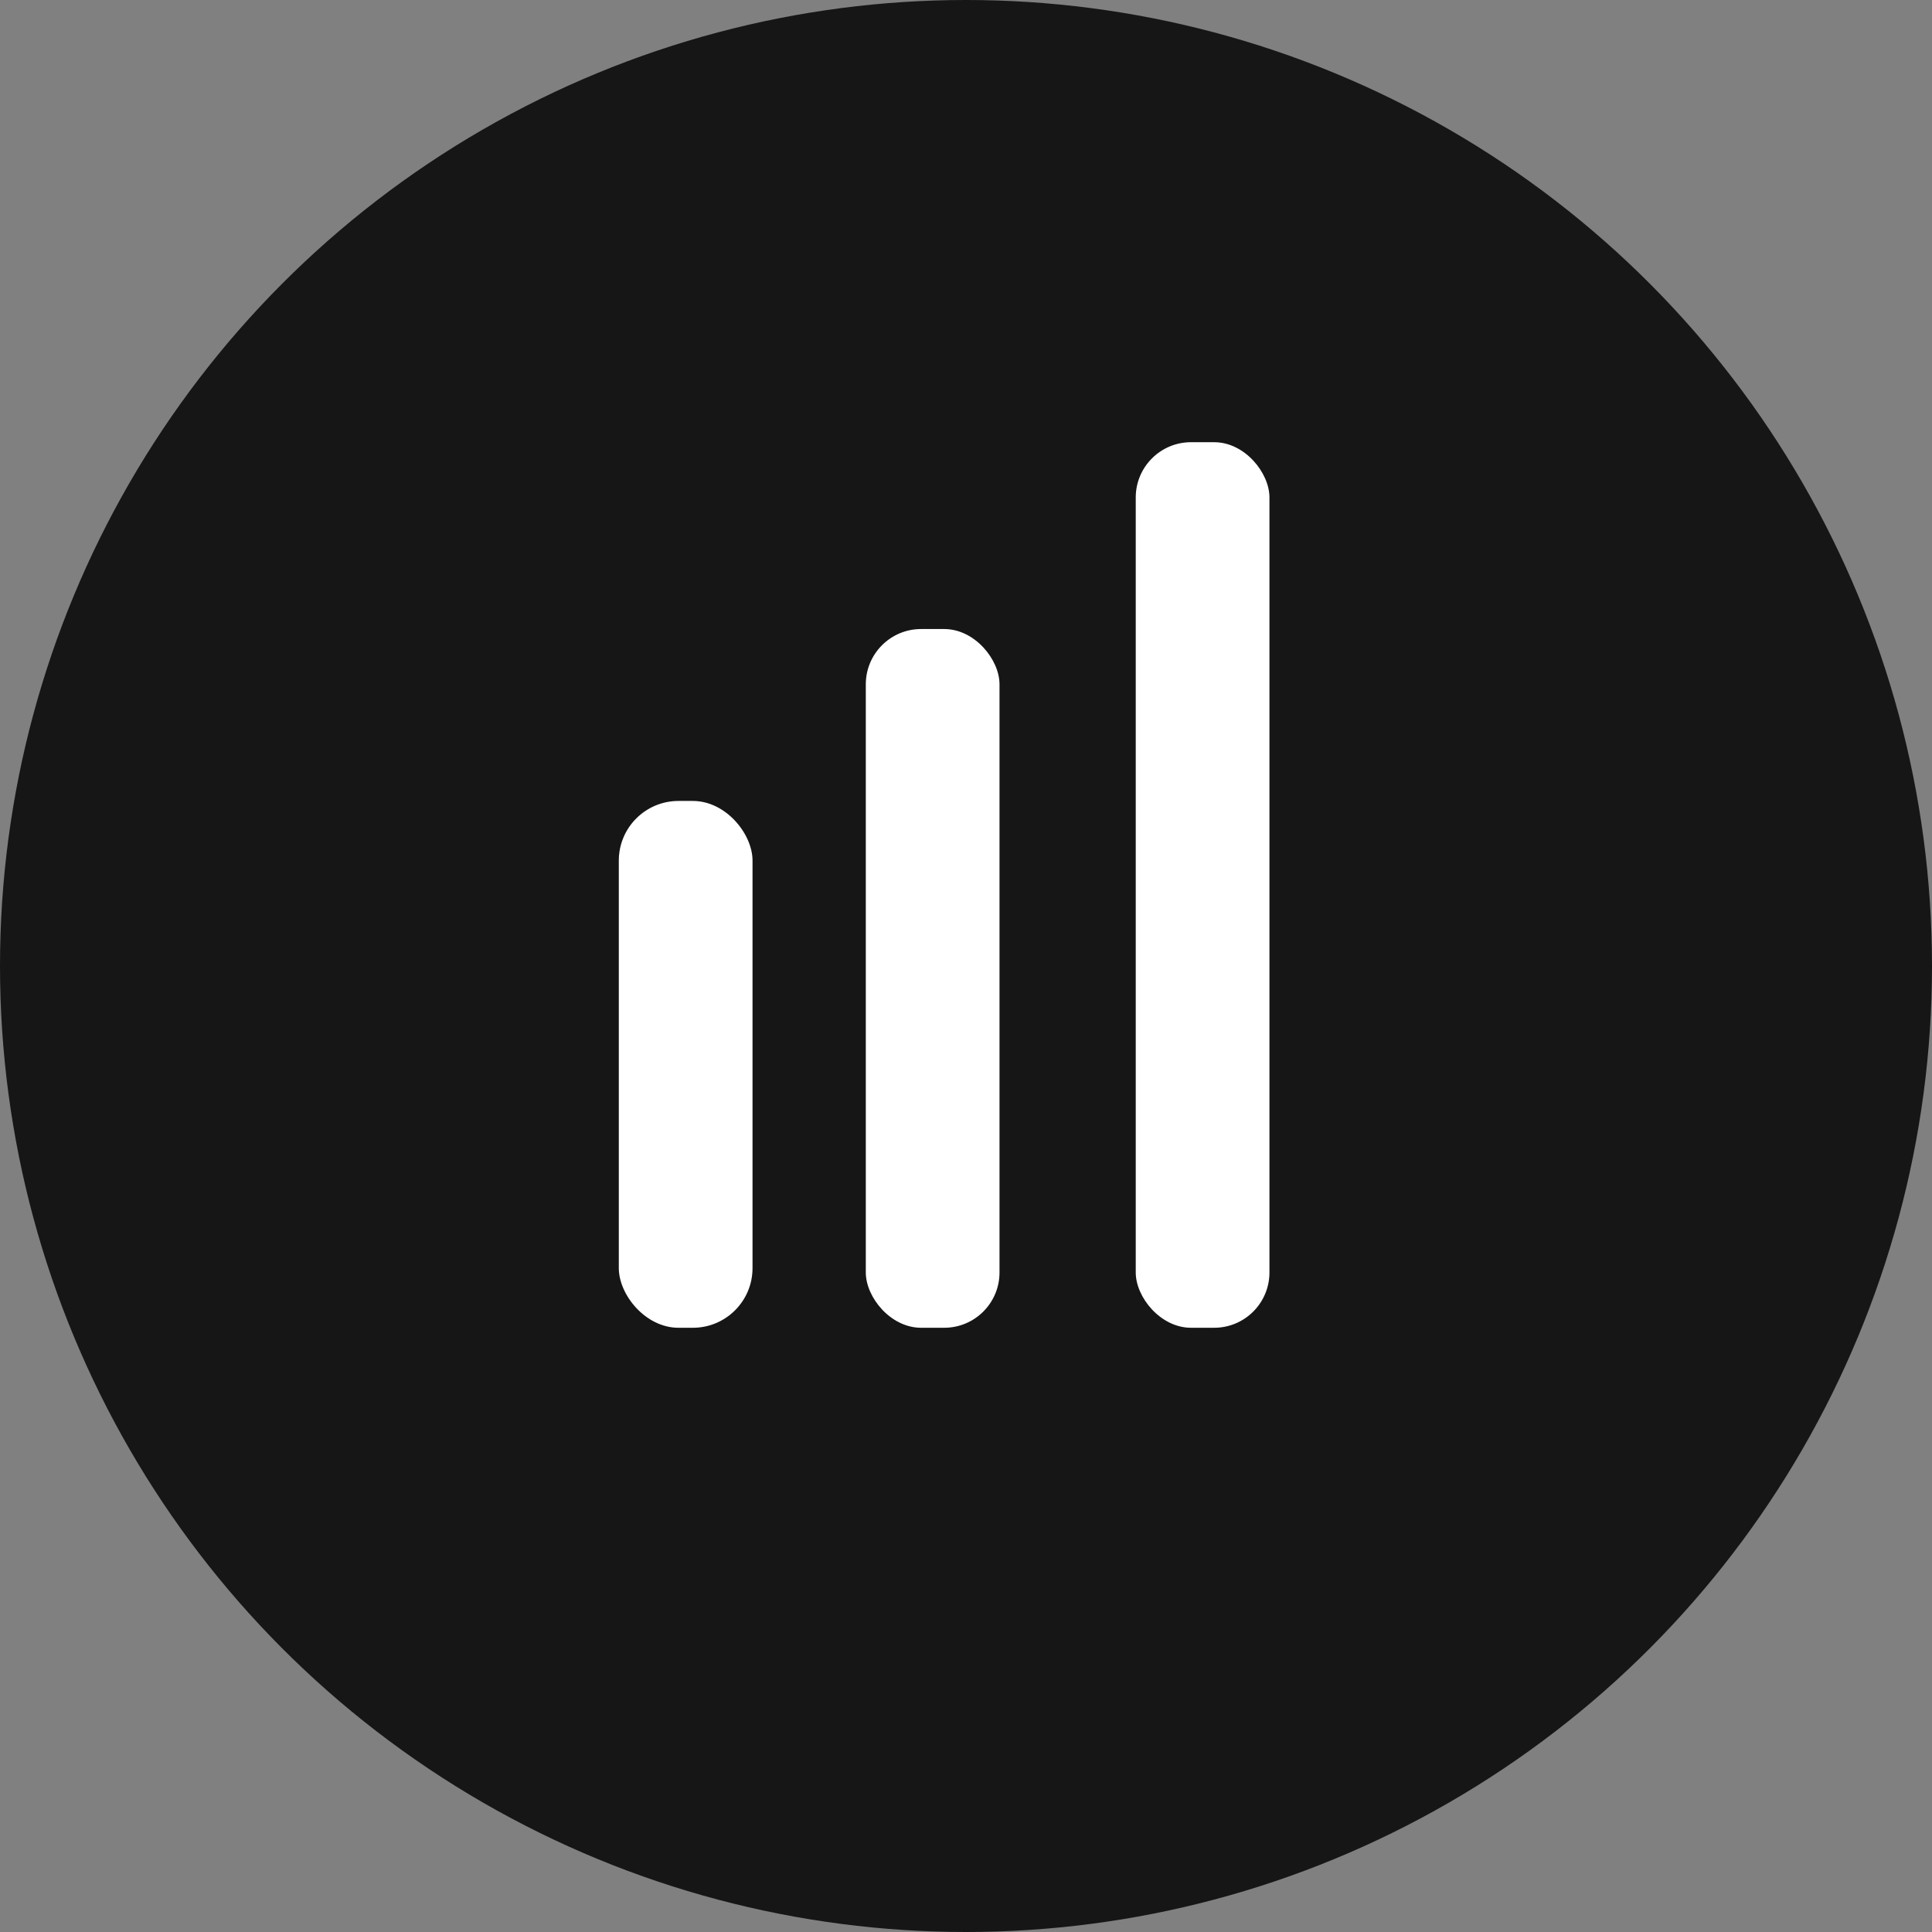 <?xml version="1.0" encoding="UTF-8"?>
<svg id="Layer_2" xmlns="http://www.w3.org/2000/svg" viewBox="0 0 115.3 115.3">
  <rect x="0" y="0" width="115.3" height="115.3" fill="#808080" stroke="none"/>
  <defs>
    <style>
      .cls-1 {
        fill: #fff;
      }

      .cls-2 {
        fill: #161616;
      }
    </style>
  </defs>
  <g id="Layer_1-2" data-name="Layer_1">
    <g>
      <g id="Layer_1-2">
        <circle class="cls-2" cx="57.65" cy="57.65" r="57.65"/>
      </g>
      <g>
        <rect class="cls-1" x="36.93" y="47.8" width="7.98" height="31.44" rx="3.56" ry="3.56"/>
        <rect class="cls-1" x="51.67" y="37.54" width="7.98" height="41.7" rx="3.3" ry="3.3"/>
        <rect class="cls-1" x="67.78" y="26.39" width="7.98" height="52.85" rx="3.3" ry="3.3"/>
      </g>
    </g>
  </g>
</svg>